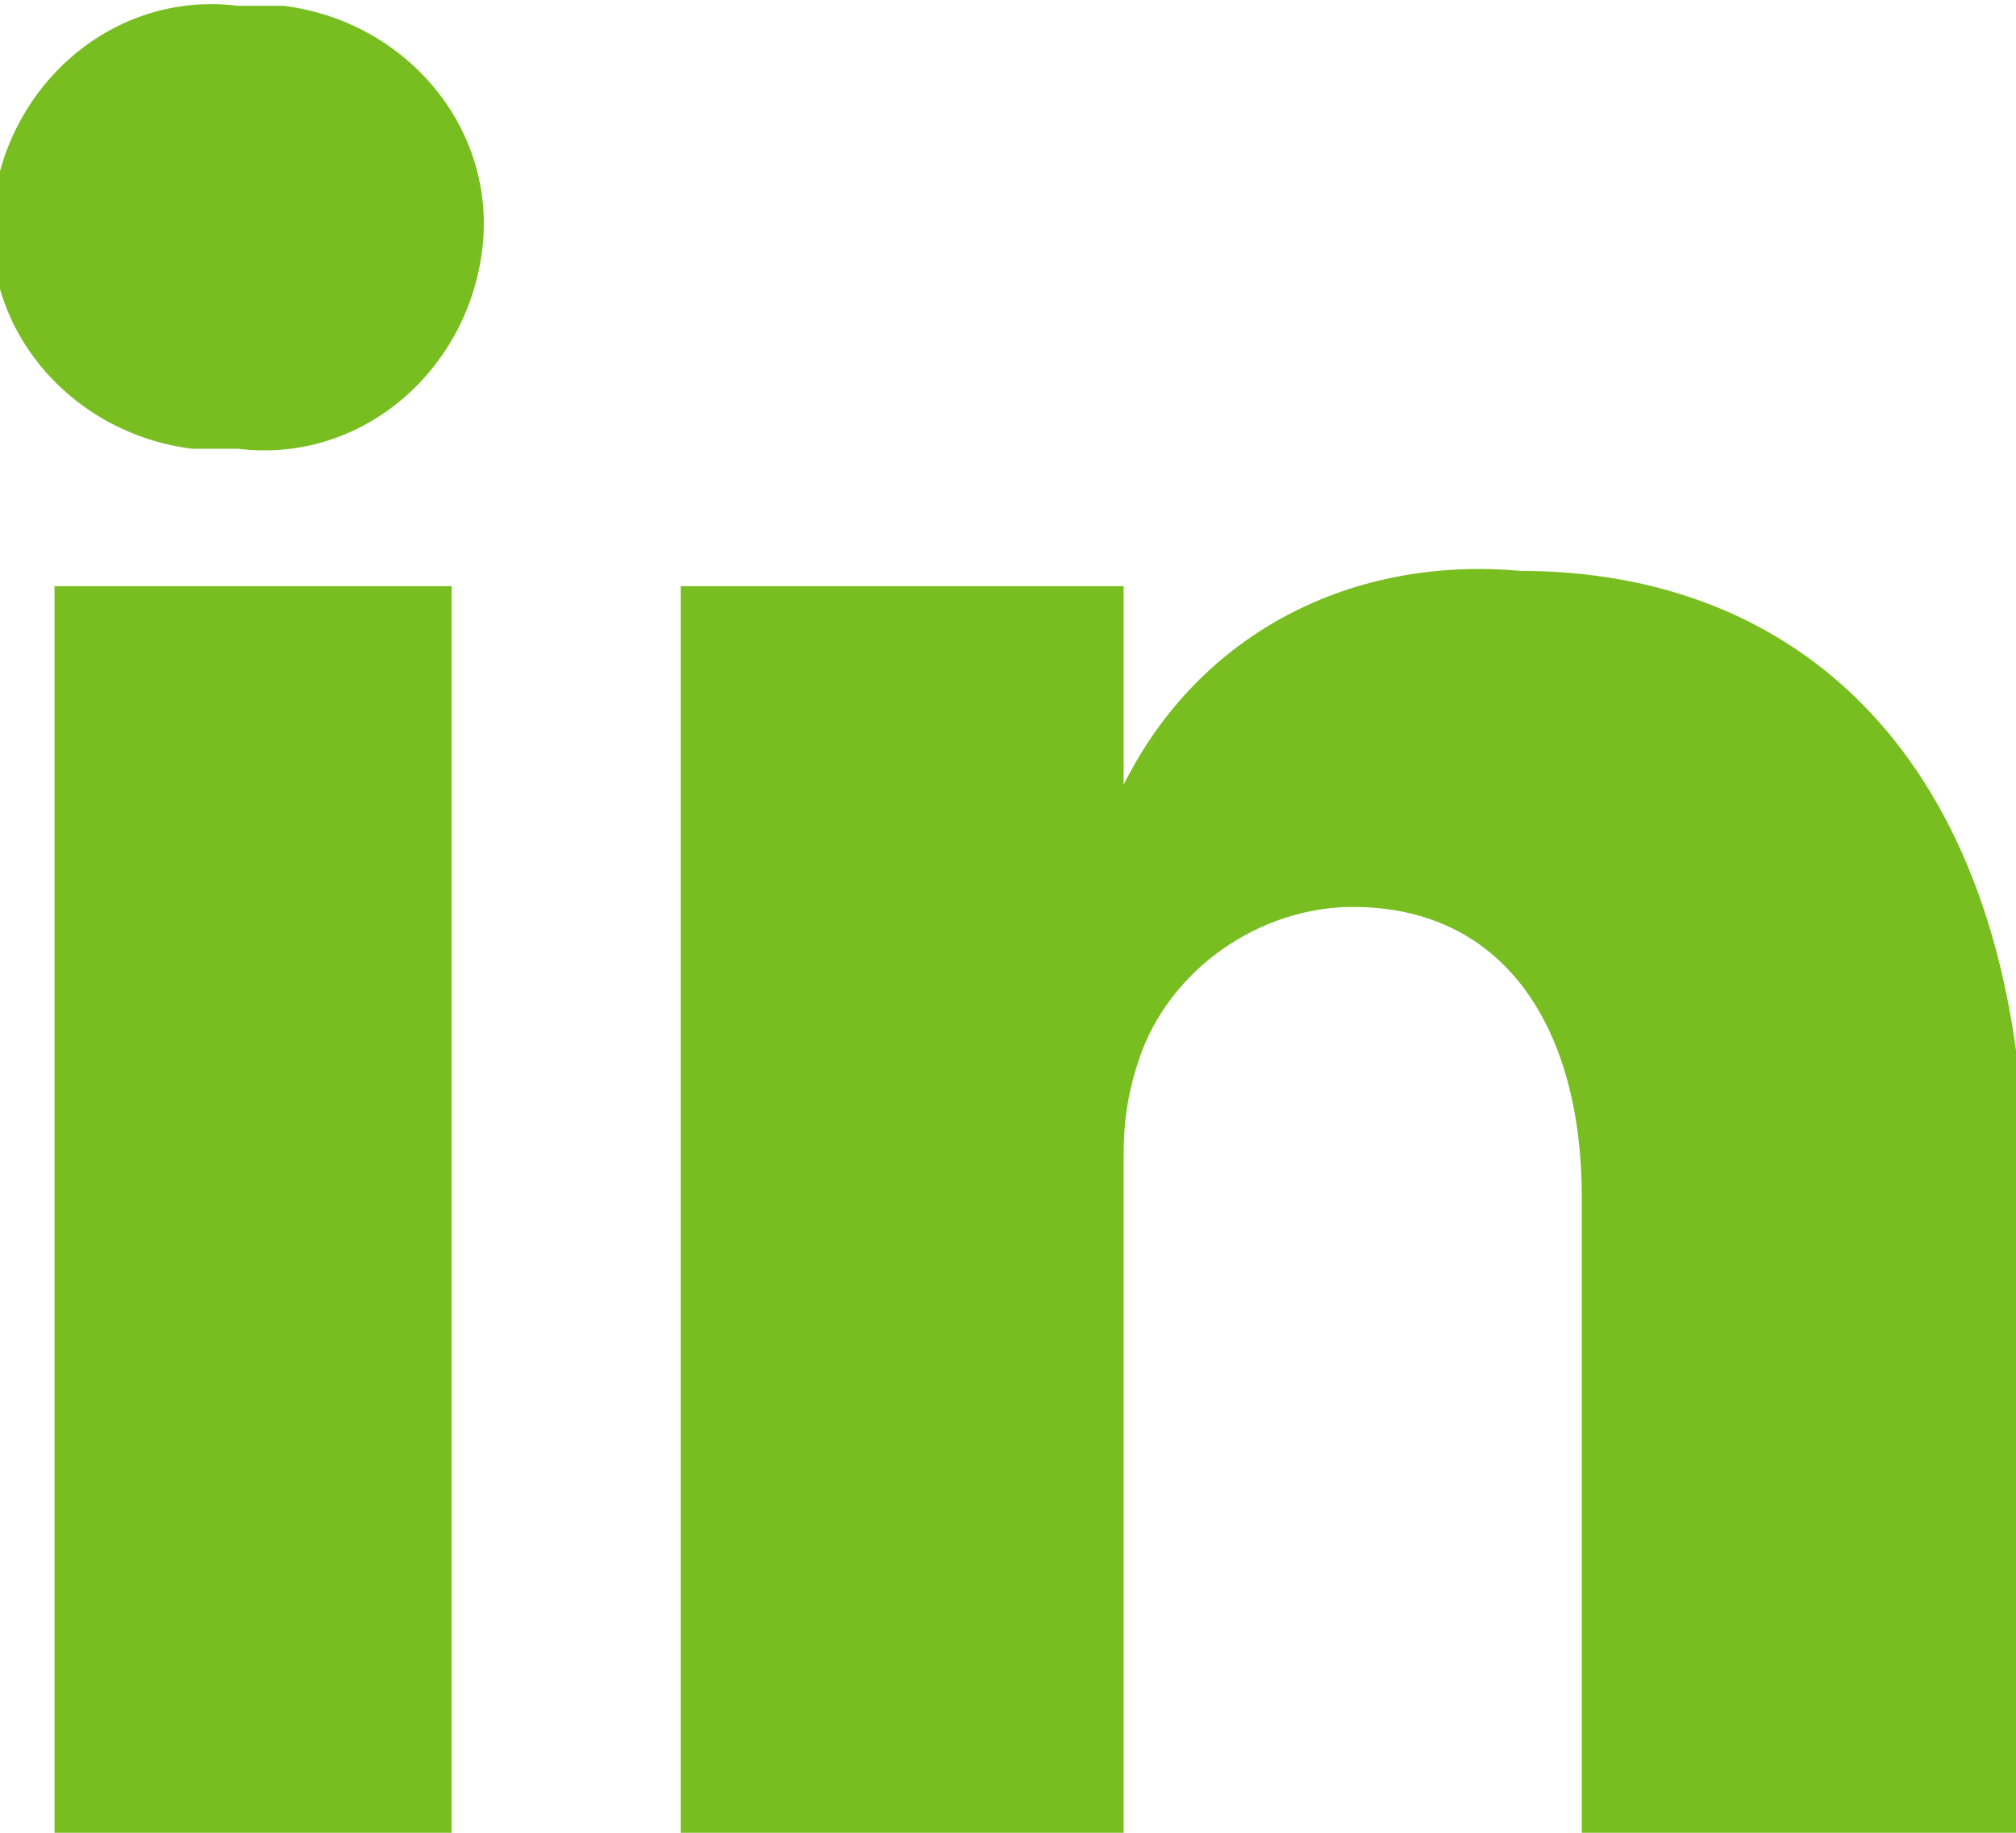 <?xml version="1.0" encoding="utf-8"?>
<!-- Generator: Adobe Illustrator 23.0.1, SVG Export Plug-In . SVG Version: 6.00 Build 0)  -->
<svg version="1.1" id="Layer_1" xmlns="http://www.w3.org/2000/svg" xmlns:xlink="http://www.w3.org/1999/xlink" x="0px" y="0px"
	 viewBox="0 0 13.2 12" style="enable-background:new 0 0 13.2 12;" xml:space="preserve">
<style type="text/css">
	.st0{fill:#78BE20;}
</style>
<g id="LinkedIn" transform="translate(-736.343 -144.062)">
	<path id="Rectangle_52" class="st0" d="M736.7,147.9h2.6v8.2h-2.6V147.9z"/>
	<path id="Path_878" class="st0" d="M746.3,147.8c-1.1-0.1-2.1,0.4-2.6,1.4v-1.3h-2.9c0,0.7,0,8.2,0,8.2h2.9v-4.4
		c0-0.2,0-0.4,0.1-0.7c0.2-0.6,0.8-1,1.4-1c1,0,1.5,0.8,1.5,1.9v4.2h2.9v-4.5C749.5,149,748.1,147.8,746.3,147.8L746.3,147.8z"/>
	<path id="Path_879" class="st0" d="M737.9,144.1c-0.8-0.1-1.5,0.5-1.6,1.3c-0.1,0.8,0.5,1.5,1.3,1.6c0.1,0,0.2,0,0.3,0h0
		c0.8,0.1,1.5-0.5,1.6-1.3c0.1-0.8-0.5-1.5-1.3-1.6C738.1,144.1,738,144.1,737.9,144.1L737.9,144.1z"/>
</g>
</svg>
